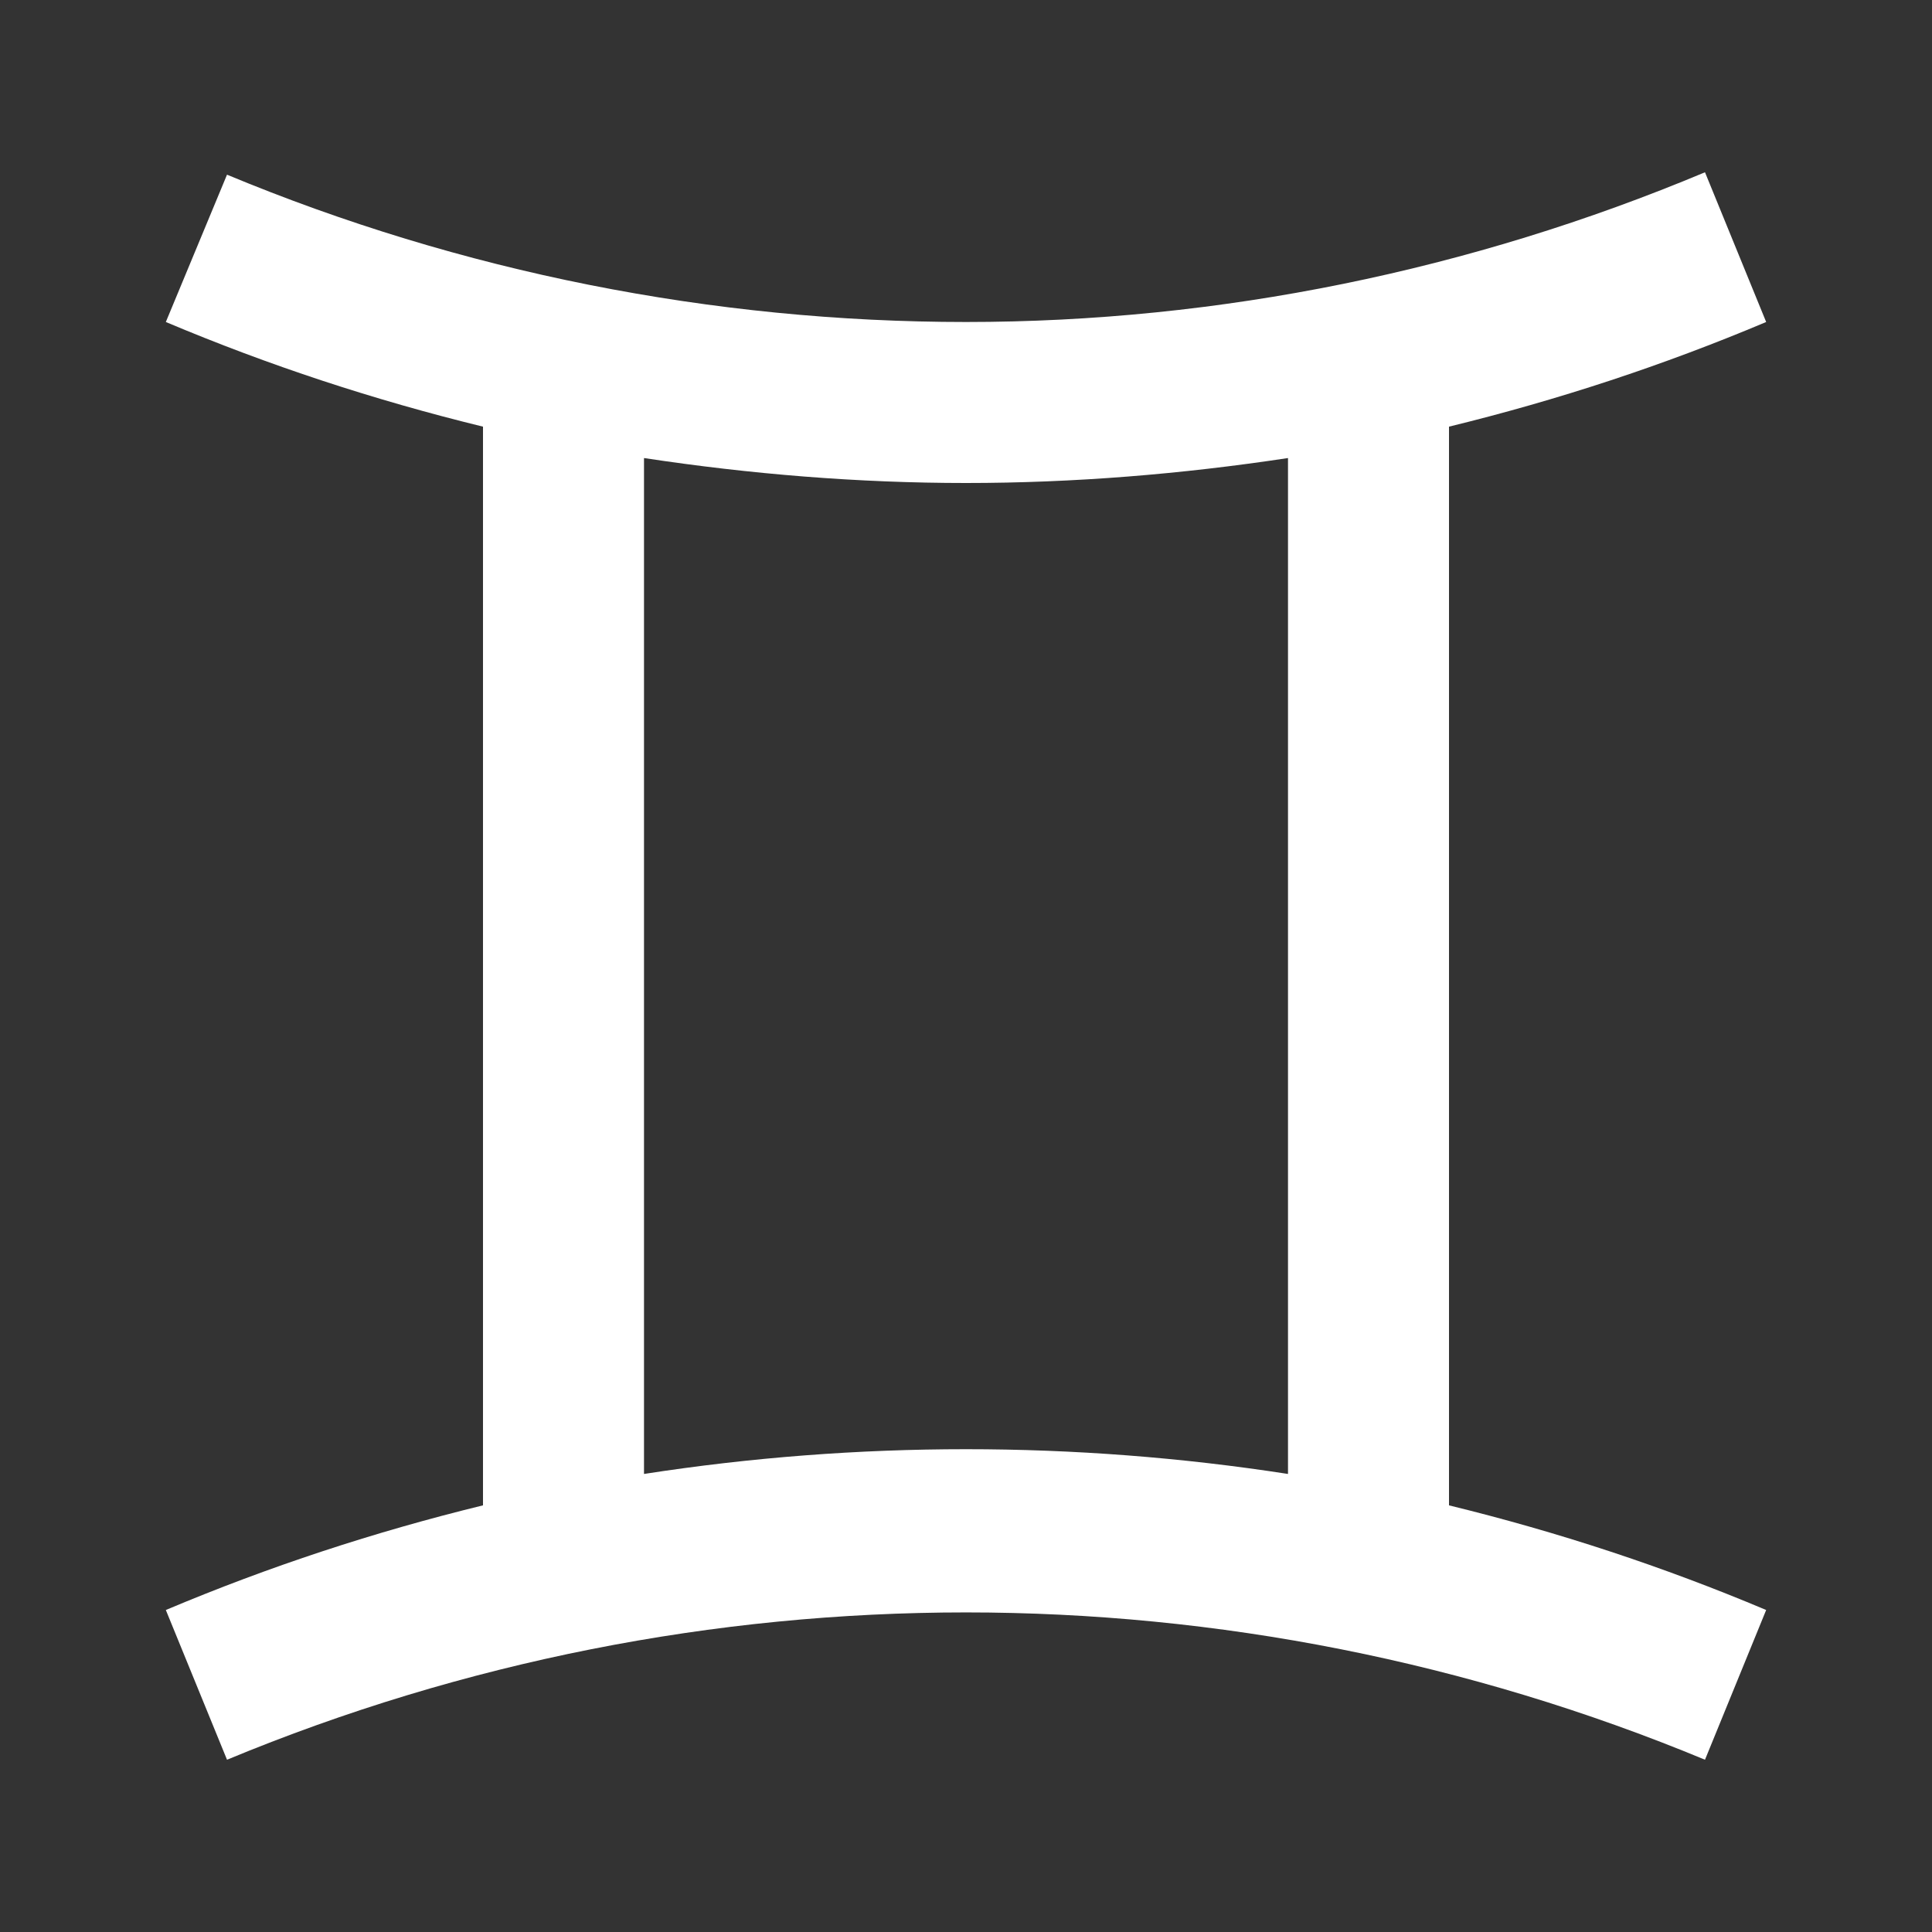 <?xml version="1.0" encoding="UTF-8"?><!DOCTYPE svg PUBLIC "-//W3C//DTD SVG 1.1//EN" "http://www.w3.org/Graphics/SVG/1.1/DTD/svg11.dtd"><svg xmlns="http://www.w3.org/2000/svg" xmlns:xlink="http://www.w3.org/1999/xlink" version="1.1" width="512" height="512" viewBox="0 0 512 512"><rect x="0" y="0" width="512" height="512" fill="#333333" stroke="none"/>    <path fill="#ffffff" transform="scale(1, -1) translate(0, -448)" glyph-name="zodiac-gemini" unicode="&#xFA80;" horiz-adv-x="512" d=" M384 334.933C412.8 341.973 440.747 351.147 468.053 362.667L451.84 402.347C389.76 376.32 323.2 362.667 256 362.667C188.8 362.667 122.24 375.893 60.16 401.707L43.947 362.667C71.253 351.147 99.2 341.973 128 334.933V49.067C99.2 42.027 71.253 32.853 43.947 21.333L60.16 -18.347C185.6 33.707 326.4 33.707 451.84 -18.347L468.053 21.333C440.747 32.853 412.8 42.027 384 49.067V334.933M170.667 57.6V326.613C198.827 322.347 227.413 320 256 320C284.587 320 313.173 322.347 341.333 326.613V57.387C284.8 66.133 227.2 66.133 170.667 57.387V57.6z" /></svg>